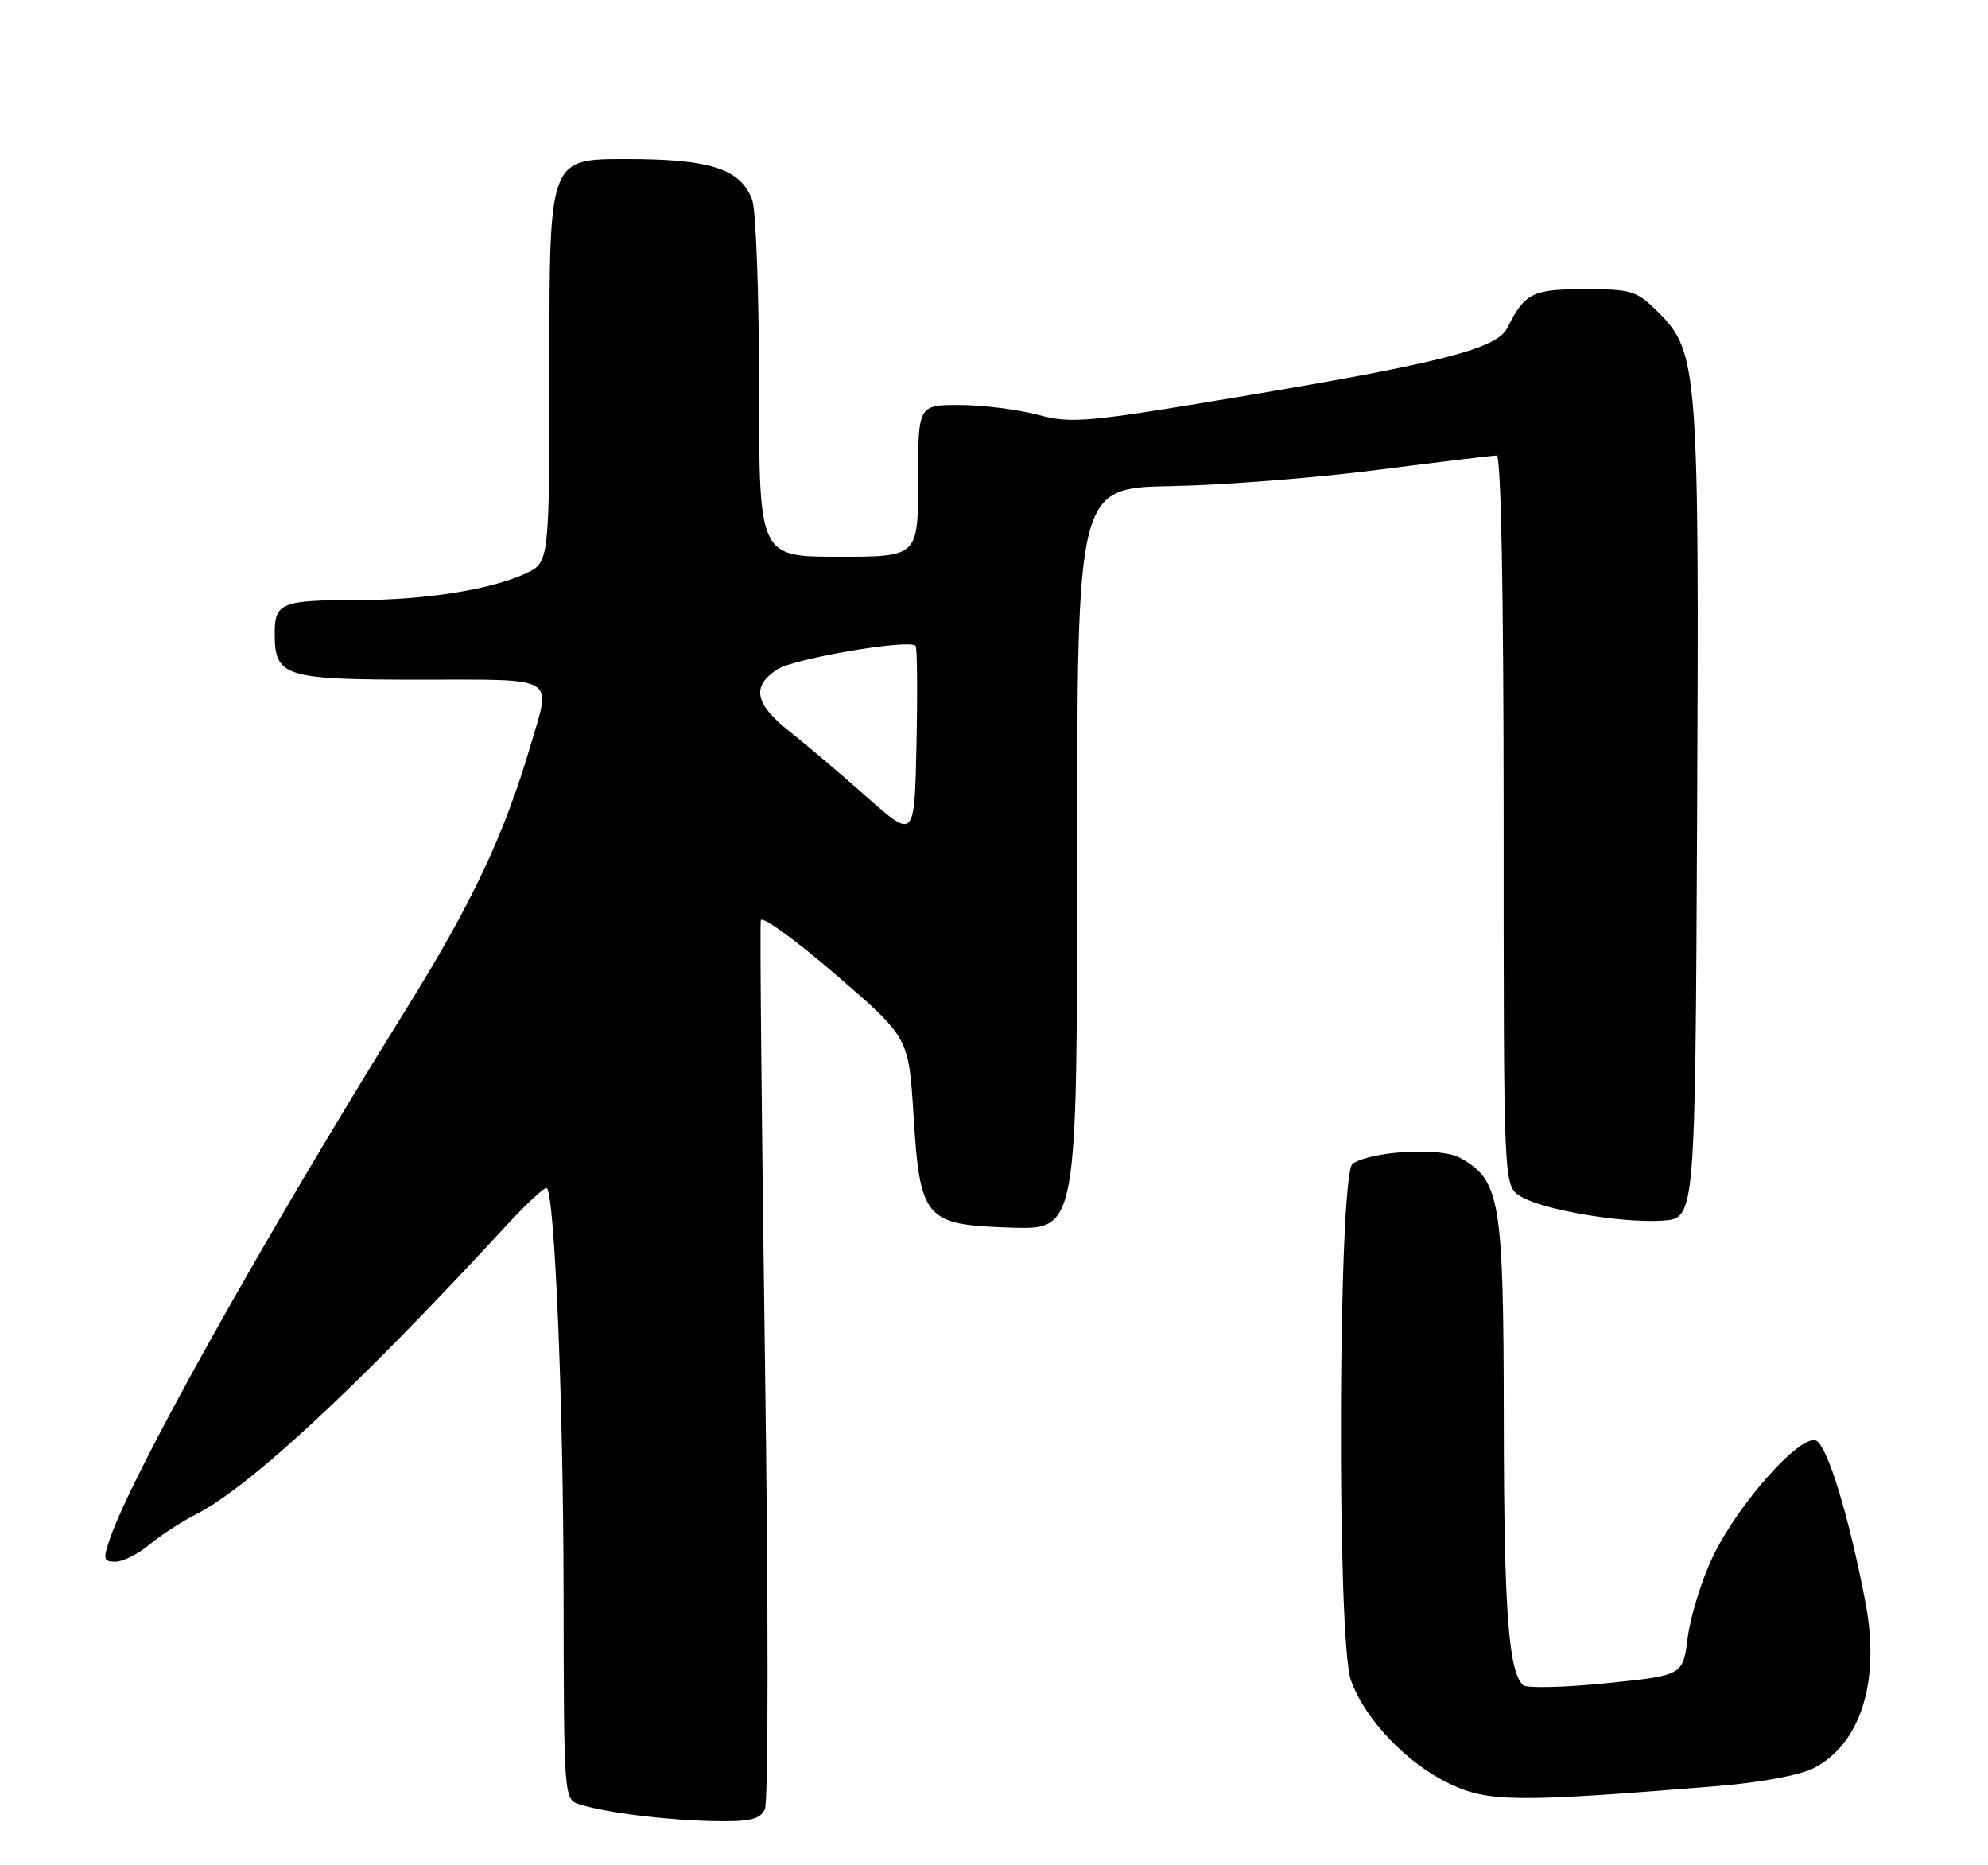 <?xml version="1.0" encoding="UTF-8" standalone="no"?>
<!DOCTYPE svg PUBLIC "-//W3C//DTD SVG 1.1//EN" "http://www.w3.org/Graphics/SVG/1.1/DTD/svg11.dtd" >
<svg xmlns="http://www.w3.org/2000/svg" xmlns:xlink="http://www.w3.org/1999/xlink" version="1.1" viewBox="0 0 275 258">
 <g >
 <path fill="currentColor"
d=" M 105.80 250.25 C 106.29 249.26 106.30 222.43 105.82 188.50 C 105.36 155.50 105.10 127.96 105.24 127.29 C 105.38 126.62 110.04 130.00 115.60 134.79 C 125.69 143.50 125.69 143.50 126.35 154.00 C 127.26 168.69 127.88 169.41 139.85 169.79 C 149.00 170.08 149.00 170.08 149.00 118.78 C 149.00 67.48 149.00 67.48 162.02 67.23 C 169.18 67.10 182.03 66.09 190.56 64.99 C 199.09 63.90 206.51 63.00 207.04 63.00 C 207.64 63.00 208.00 81.83 208.00 113.48 C 208.00 163.95 208.00 163.95 210.25 165.41 C 213.16 167.30 224.34 169.22 230.05 168.82 C 234.50 168.50 234.50 168.50 234.76 113.00 C 235.06 51.29 234.86 48.66 229.48 43.28 C 226.40 40.20 225.78 40.00 219.22 40.00 C 211.97 40.00 210.92 40.53 208.51 45.35 C 207.08 48.23 199.35 50.21 171.20 54.92 C 150.22 58.43 148.20 58.61 143.53 57.36 C 140.77 56.63 135.91 56.02 132.75 56.01 C 127.00 56.00 127.00 56.00 127.00 66.50 C 127.00 77.00 127.00 77.00 116.00 77.00 C 105.00 77.00 105.00 77.00 105.00 53.57 C 105.00 40.68 104.57 29.00 104.04 27.61 C 102.41 23.33 98.28 22.00 86.55 22.00 C 76.00 22.00 76.00 22.00 76.00 49.89 C 76.00 77.77 76.00 77.77 72.75 79.30 C 67.99 81.54 58.77 83.00 49.40 83.00 C 38.96 83.00 38.00 83.38 38.00 87.54 C 38.00 93.62 39.19 94.00 58.07 94.00 C 77.35 94.00 76.26 93.36 73.40 103.07 C 69.73 115.54 65.29 124.95 56.05 139.79 C 36.60 171.07 18.45 203.50 15.23 212.75 C 14.22 215.66 14.30 216.00 15.98 216.00 C 17.00 216.00 19.12 214.94 20.67 213.64 C 22.23 212.34 25.07 210.49 27.00 209.51 C 34.49 205.73 49.50 191.78 69.87 169.69 C 72.81 166.50 75.41 164.08 75.65 164.32 C 76.74 165.41 77.93 194.14 77.96 220.18 C 78.00 248.87 78.00 248.87 80.21 249.57 C 83.82 250.71 92.07 251.74 98.71 251.88 C 103.72 251.98 105.10 251.66 105.80 250.25 Z  M 237.60 247.03 C 243.51 246.55 249.03 245.52 250.90 244.55 C 257.40 241.19 260.12 232.52 258.06 221.70 C 255.79 209.75 252.76 199.84 251.19 199.24 C 248.97 198.39 240.31 208.16 236.90 215.38 C 235.36 218.62 233.82 223.63 233.46 226.50 C 232.80 231.73 232.80 231.73 222.15 232.81 C 216.29 233.40 211.13 233.52 210.67 233.07 C 208.65 231.06 208.05 222.67 208.02 196.50 C 207.99 165.87 207.55 163.23 201.95 160.13 C 199.31 158.67 189.96 159.17 187.12 160.93 C 185.11 162.17 184.88 226.75 186.87 232.38 C 188.78 237.78 194.58 243.87 200.50 246.70 C 205.88 249.27 209.78 249.30 237.60 247.03 Z  M 119.97 110.29 C 116.38 107.10 111.54 103.00 109.22 101.17 C 104.40 97.36 103.91 94.94 107.51 92.59 C 109.81 91.08 125.70 88.37 126.65 89.32 C 126.88 89.54 126.93 95.65 126.78 102.90 C 126.50 116.07 126.50 116.07 119.97 110.29 Z "/>
</g>
</svg>